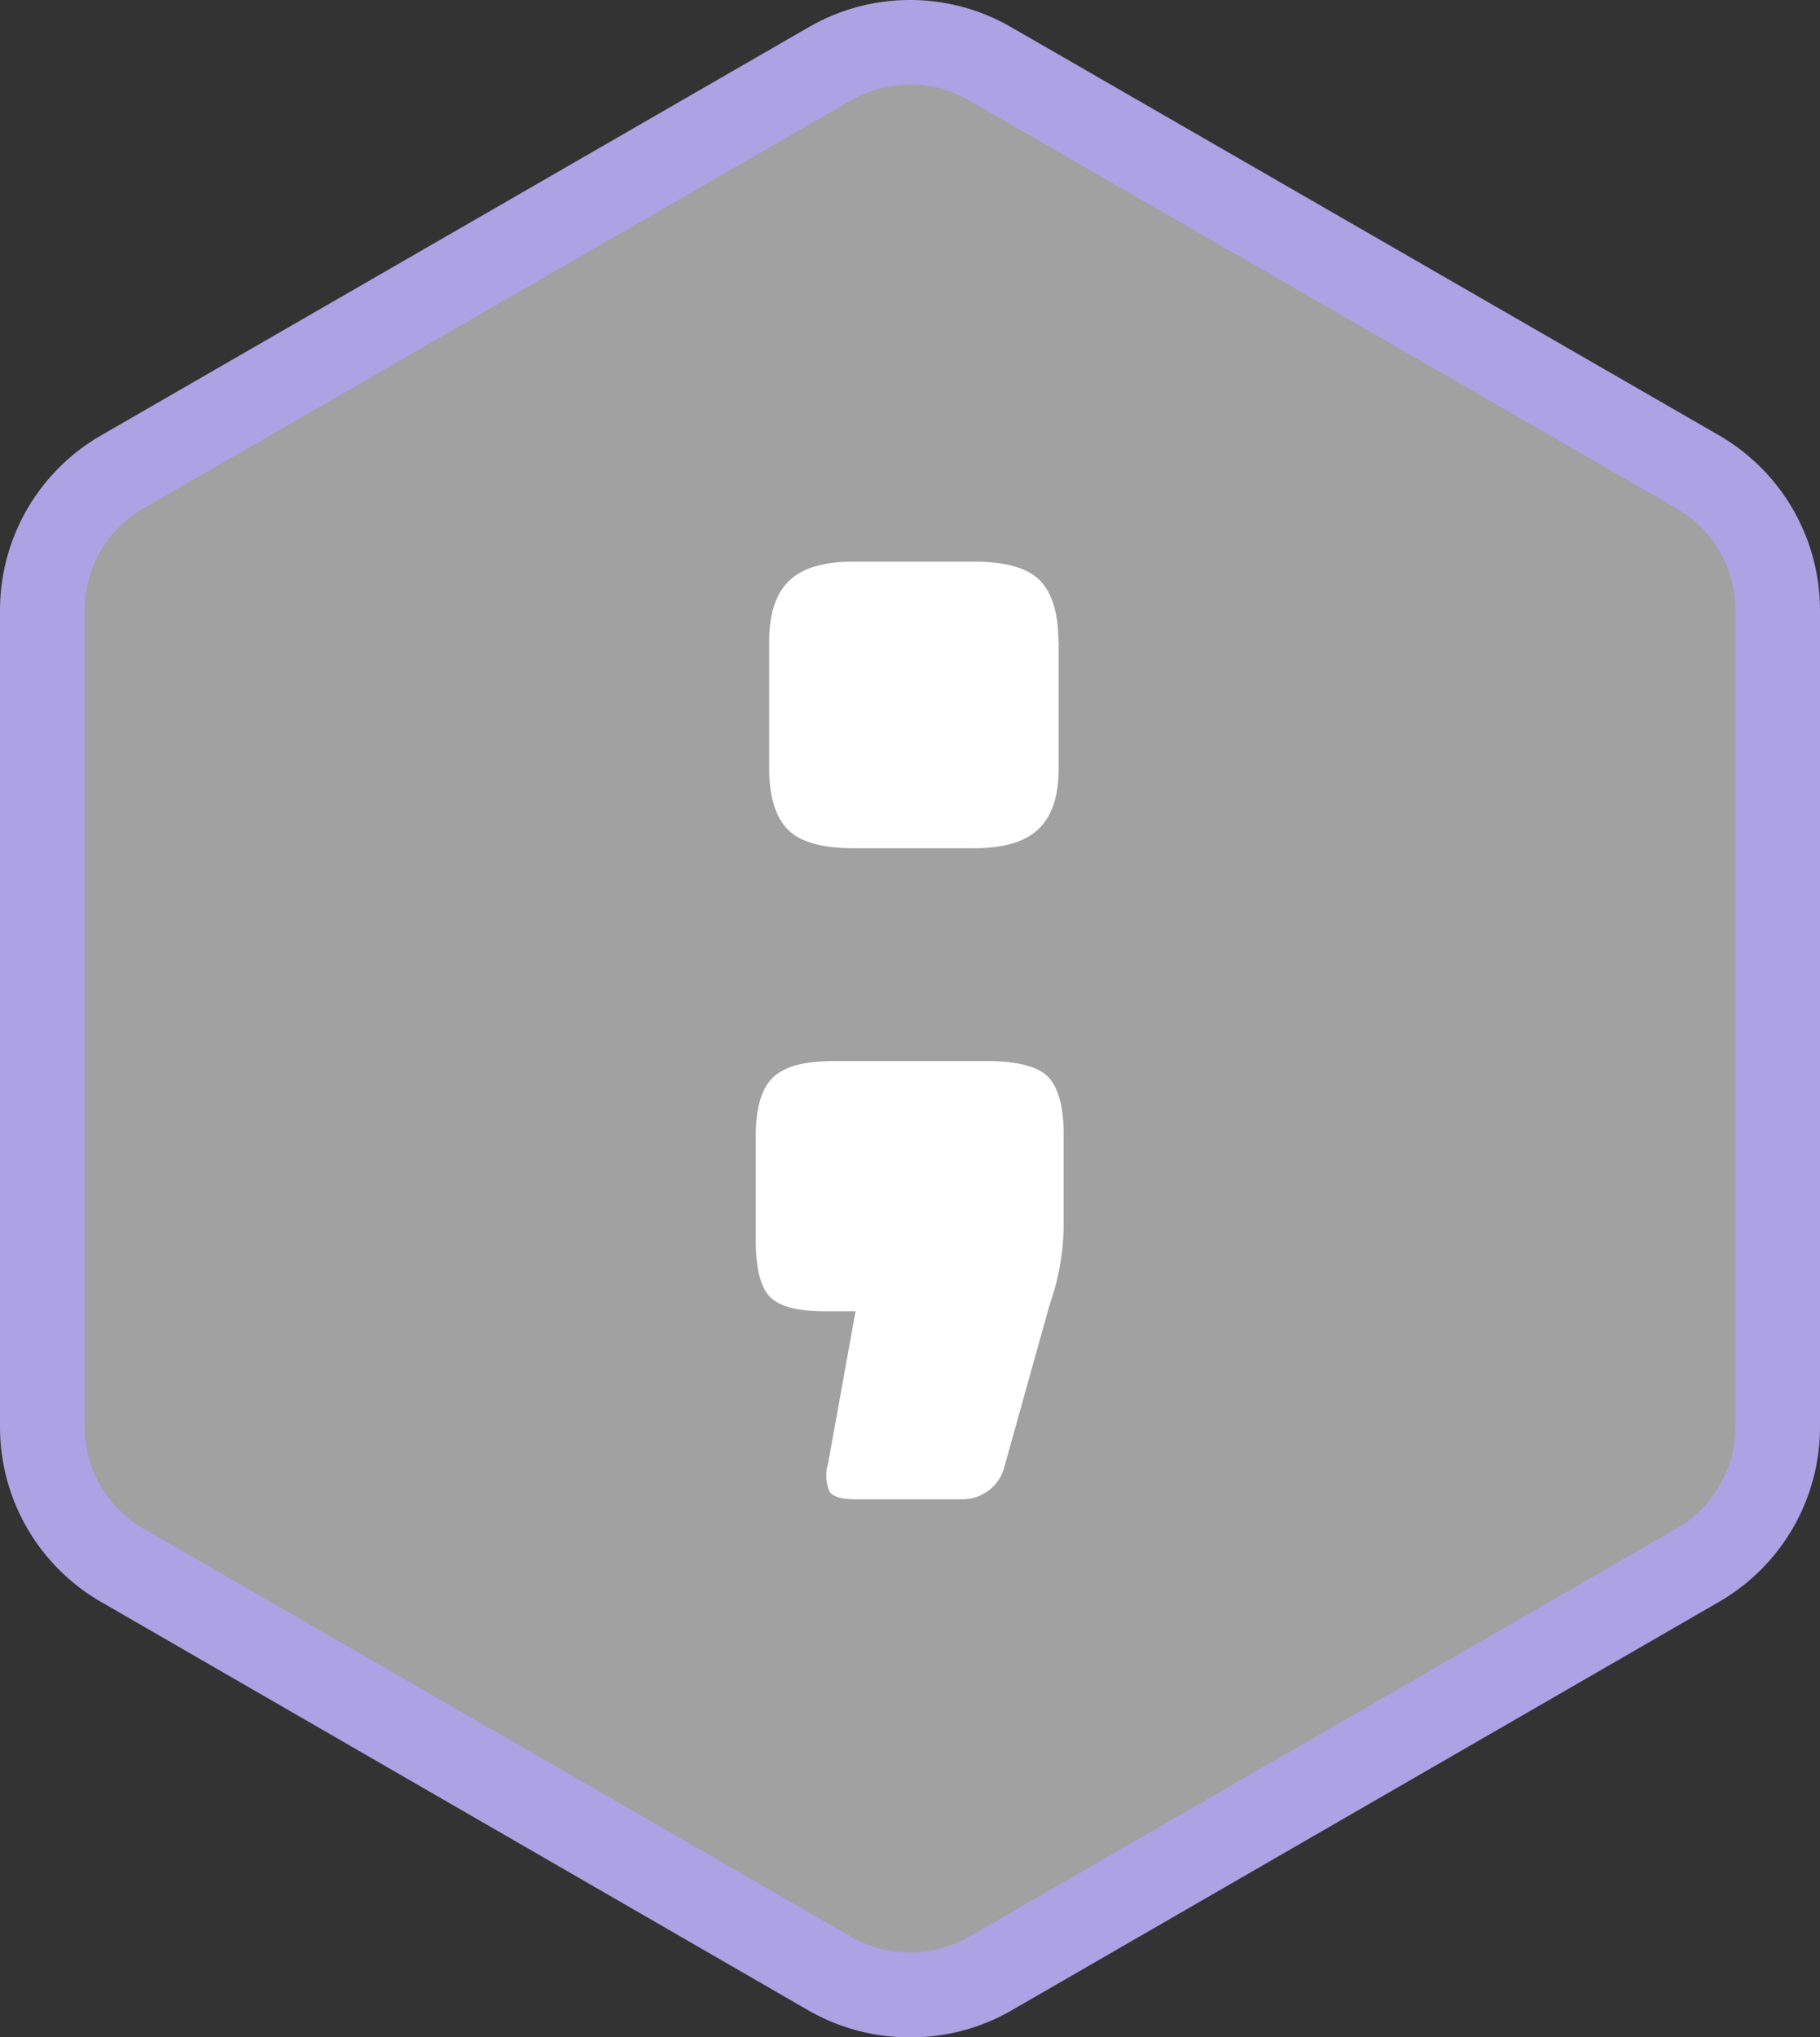<svg xmlns="http://www.w3.org/2000/svg" viewBox="0 0 157.42 176.15"><rect x="0" y="0" width="157.42" height="176.15" fill="#333333" stroke="none"/><defs><style>.cls-1{fill:#a1a1a1;}.cls-2{fill:#aca2e4;stroke:#aca2e4;stroke-miterlimit:10;stroke-width:2px;}.cls-3{isolation:isolate;}.cls-4{fill:#fff;}</style></defs><title>devel</title><g id="Layer_2" data-name="Layer 2"><g id="Layer_1-2" data-name="Layer 1"><g id="Layer_2-2" data-name="Layer 2"><g id="Layer_1-2-2" data-name="Layer 1-2"><path class="cls-1" d="M153.76,123.41V52.74a13.76,13.76,0,0,0-6.88-11.92L85.59,5.49a13.75,13.75,0,0,0-13.76,0L10.54,40.82A13.76,13.76,0,0,0,3.66,52.74v70.67a13.76,13.76,0,0,0,6.88,11.92l61.29,35.33a13.75,13.75,0,0,0,13.76,0l61.29-35.33A13.76,13.76,0,0,0,153.76,123.41Z"/><path class="cls-2" d="M78.71,175.15A16.52,16.52,0,0,1,70.5,173L9.21,137.62A16.45,16.45,0,0,1,1,123.41V52.74A16.45,16.45,0,0,1,9.21,38.53L70.5,3.19a16.48,16.48,0,0,1,16.42,0l61.29,35.33a16.48,16.48,0,0,1,8.21,14.22v70.67a16.45,16.45,0,0,1-8.21,14.21L86.92,173A16.42,16.42,0,0,1,78.71,175.15Zm0-168.84a11.07,11.07,0,0,0-5.55,1.48L11.87,43.12a11.15,11.15,0,0,0-5.55,9.62v70.67A11.15,11.15,0,0,0,11.87,133l61.28,35.34a11.18,11.18,0,0,0,11.12,0L145.55,133a11.15,11.15,0,0,0,5.55-9.62V52.74a11.15,11.15,0,0,0-5.55-9.62L84.27,7.79A11.13,11.13,0,0,0,78.71,6.31Z"/><g class="cls-3"><path class="cls-4" d="M92,98.08v7.43a20.87,20.87,0,0,1-1.19,7.22l-4,14.32a3.75,3.75,0,0,1-3.67,2.58H74c-1.23,0-2-.23-2.27-.7a3.66,3.66,0,0,1-.1-2.42L74,113.37h-2.7c-2.44,0-4-.44-4.79-1.34s-1.14-2.53-1.14-4.9V98.19q0-3.56,1.46-5c1-1,2.75-1.45,5.34-1.45H85.29c2.73,0,4.52.47,5.39,1.4S92,95.71,92,98.08Zm-.43-42.63v11q0,3.55-1.73,5.22c-1.15,1.11-3,1.67-5.6,1.67H73.86c-2.8,0-4.73-.56-5.77-1.67s-1.56-2.85-1.56-5.22v-11q0-3.56,1.72-5.23t5.61-1.66H84.21q4.2,0,5.77,1.66T91.54,55.45Z"/></g></g></g></g></g></svg>